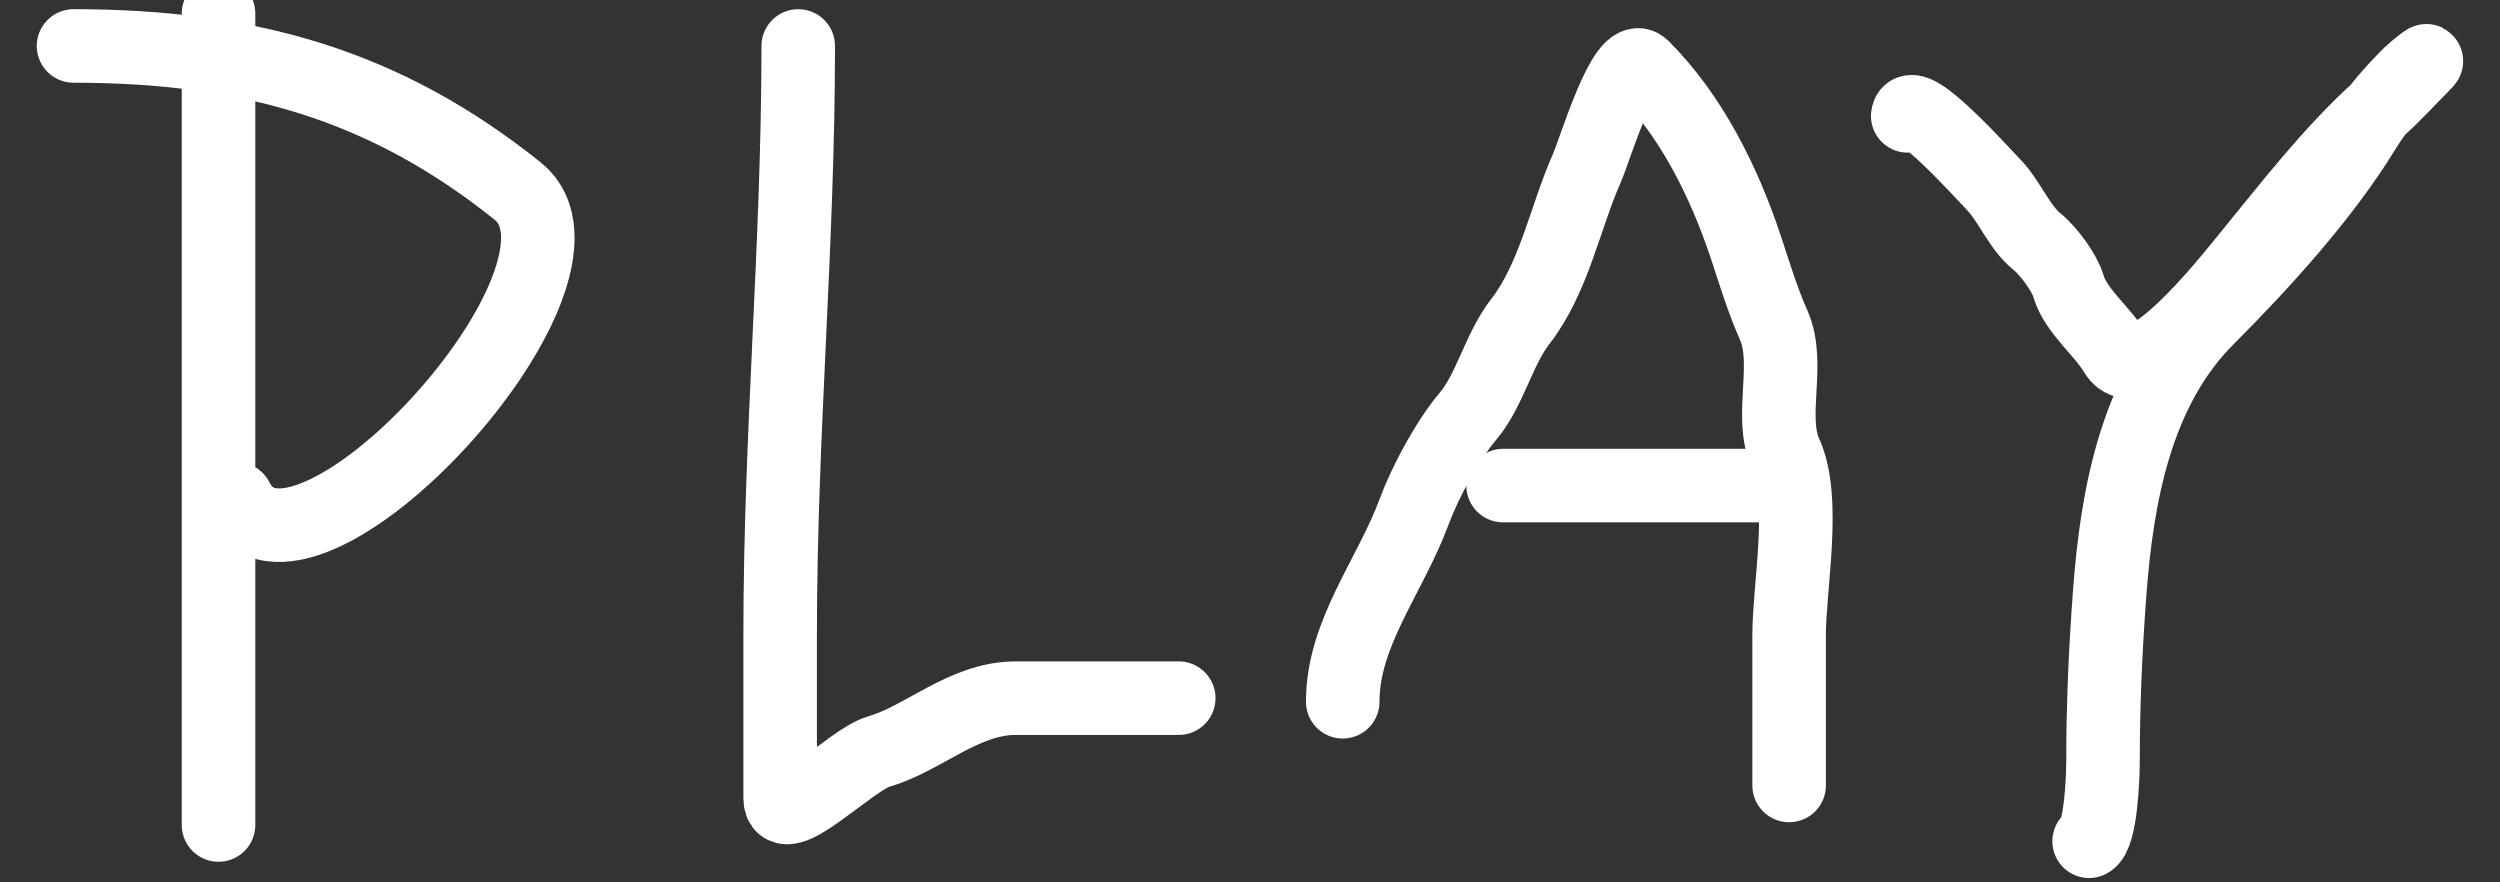 <svg width="34" height="12" viewBox="0 0 34 12" fill="none" xmlns="http://www.w3.org/2000/svg">
<rect x="0" y="0" width="34" height="12" fill="#333333" stroke="none"/>
<path d="M2.972 0.871C2.972 -2.579 2.972 7.771 2.972 11.22" stroke="white" stroke-linecap="round"/>
<path d="M1 0.625C3.384 0.625 5.238 1.156 7.037 2.596C8.448 3.724 4.06 8.469 3.218 6.785" stroke="white" stroke-linecap="round"/>
<path d="M10.856 0.625C10.856 3.336 10.61 5.908 10.61 8.633C10.61 9.372 10.61 10.111 10.61 10.851C10.61 11.337 11.568 10.331 11.951 10.221C12.557 10.048 13.107 9.495 13.813 9.495C14.553 9.495 15.292 9.495 16.031 9.495" stroke="white" stroke-linecap="round"/>
<path d="M18.261 9.544C18.261 8.609 18.905 7.841 19.231 6.962C19.381 6.556 19.685 5.991 19.969 5.655C20.264 5.304 20.383 4.75 20.675 4.374C21.136 3.781 21.286 2.951 21.581 2.287C21.69 2.043 22.096 0.668 22.34 0.912C23.002 1.573 23.449 2.477 23.742 3.357C23.86 3.712 23.969 4.078 24.122 4.421C24.356 4.949 24.054 5.662 24.285 6.171C24.567 6.792 24.332 7.969 24.332 8.643C24.332 9.323 24.332 10.002 24.332 10.682" stroke="white" stroke-linecap="round"/>
<path d="M20.442 6.604H24.332" stroke="white" stroke-linecap="round"/>
<path d="M25.945 1.576C25.985 1.257 26.988 2.386 27.105 2.503C27.324 2.723 27.461 3.092 27.7 3.283C27.859 3.41 28.079 3.709 28.132 3.894C28.227 4.225 28.598 4.508 28.77 4.801C29.096 5.356 30.292 3.836 30.546 3.526C31.127 2.816 31.696 2.071 32.375 1.46C32.58 1.275 32.751 1.084 32.944 0.891C33.122 0.713 32.827 0.955 32.775 1.006C32.534 1.248 32.332 1.473 32.153 1.765C31.606 2.662 30.762 3.589 30.024 4.327C29.049 5.301 28.789 6.745 28.691 8.074C28.634 8.836 28.601 9.584 28.601 10.35C28.601 10.566 28.572 11.361 28.412 11.441" stroke="white" stroke-linecap="round"/>
</svg>
